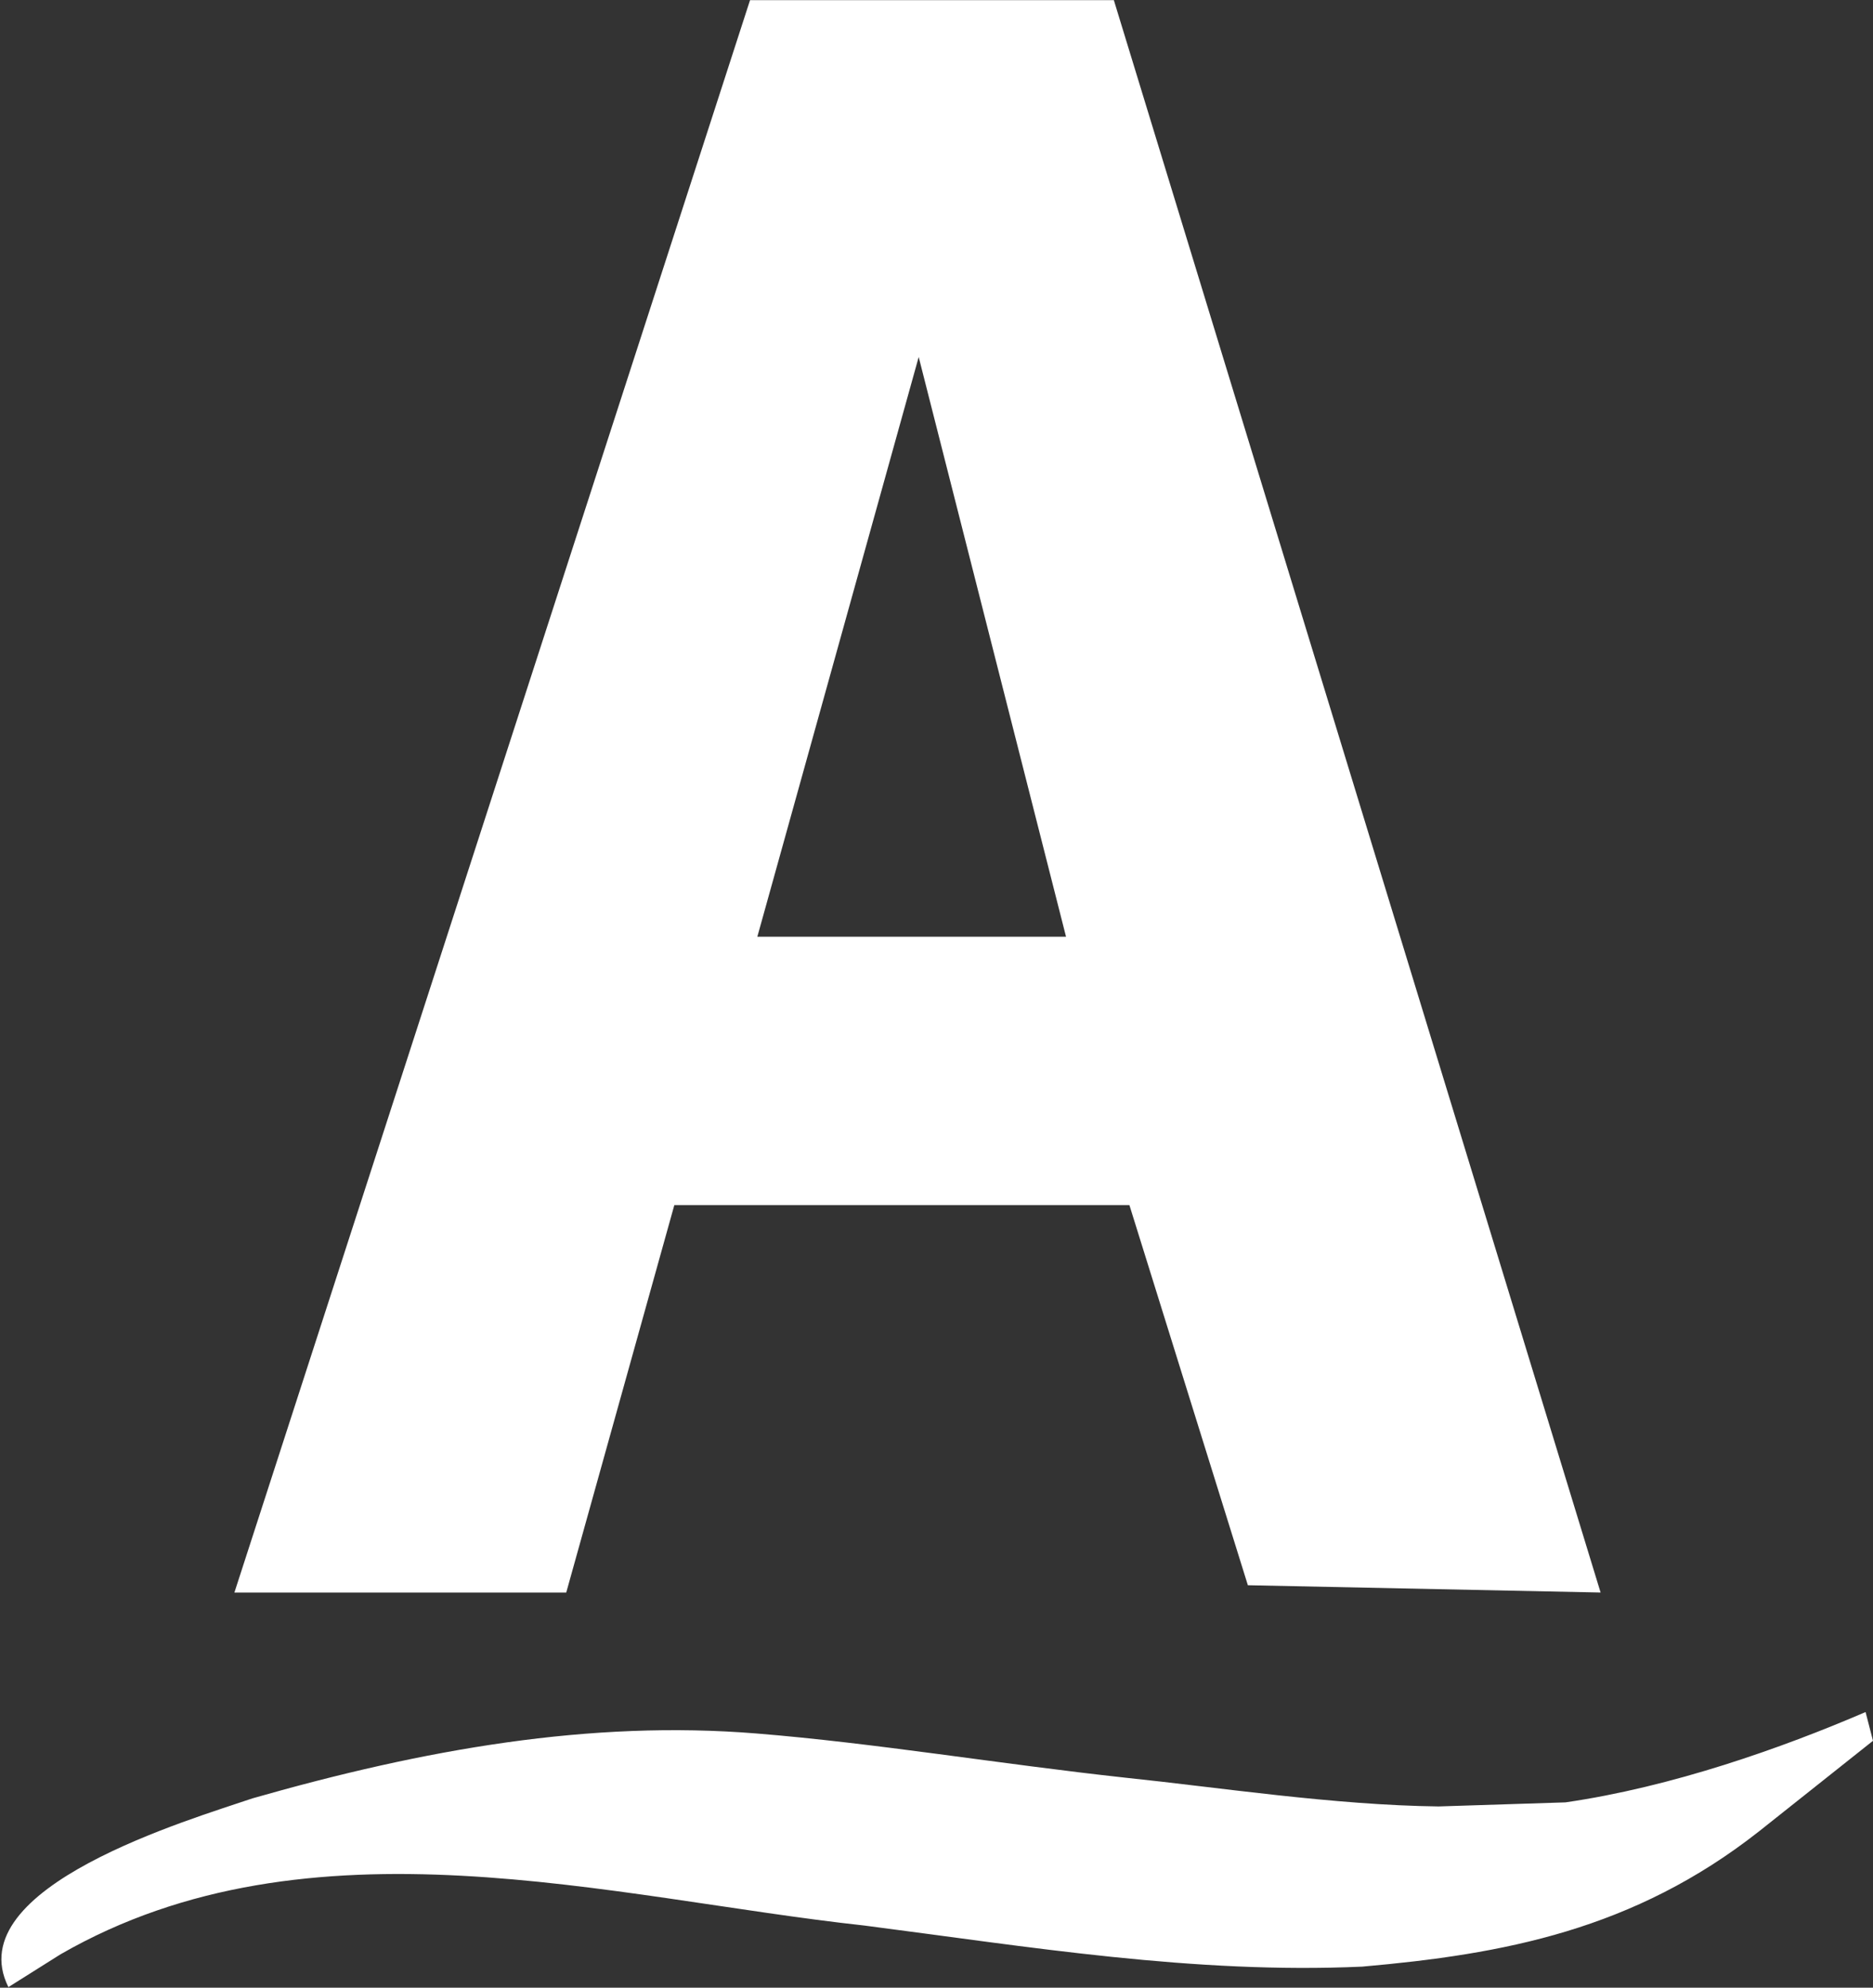 <svg version="1.2" xmlns="http://www.w3.org/2000/svg" viewBox="0 0 1336 1417" width="1336" height="1417">
	<rect x="0" y="0" width="1336" height="1417" fill="#333333" stroke="none"/>
	<title>Ansell_logo-svg</title>
	<style>
		.s0 { fill: #ffffff } 
	</style>
	<g id="Layer">
		<path id="Layer" fill-rule="evenodd" class="s0" d="m535 0.1h259.5l347.2 1135.2-251.6-5.2-84.5-271h-324.6l-77.1 276.2h-236.7zm120.3 254.4l-115.1 413.3h220.2z"/>
		<path id="Layer" fill-rule="evenodd" class="s0" d="m180.2 1282c122.2-34.9 240.6-55.9 359.6-46.2 84.1 6.8 173.9 21.8 262.9 31.5 66.5 6.9 148.9 19.6 223.4 20.5l90.5-2.9c76.1-11 154.6-38.8 214.1-64.4q2.6 10.3 5.3 20.5l-81.1 64.4c-89.7 70.6-182.9 87.8-283.3 96.6-120.1 5.4-237.7-14.2-355.1-29.3-180-19.6-395.4-81.9-573.3 20.5l-37.2 23.4c-35.8-71.5 130.7-119.7 174.2-134.6z"/>
	</g>
</svg>